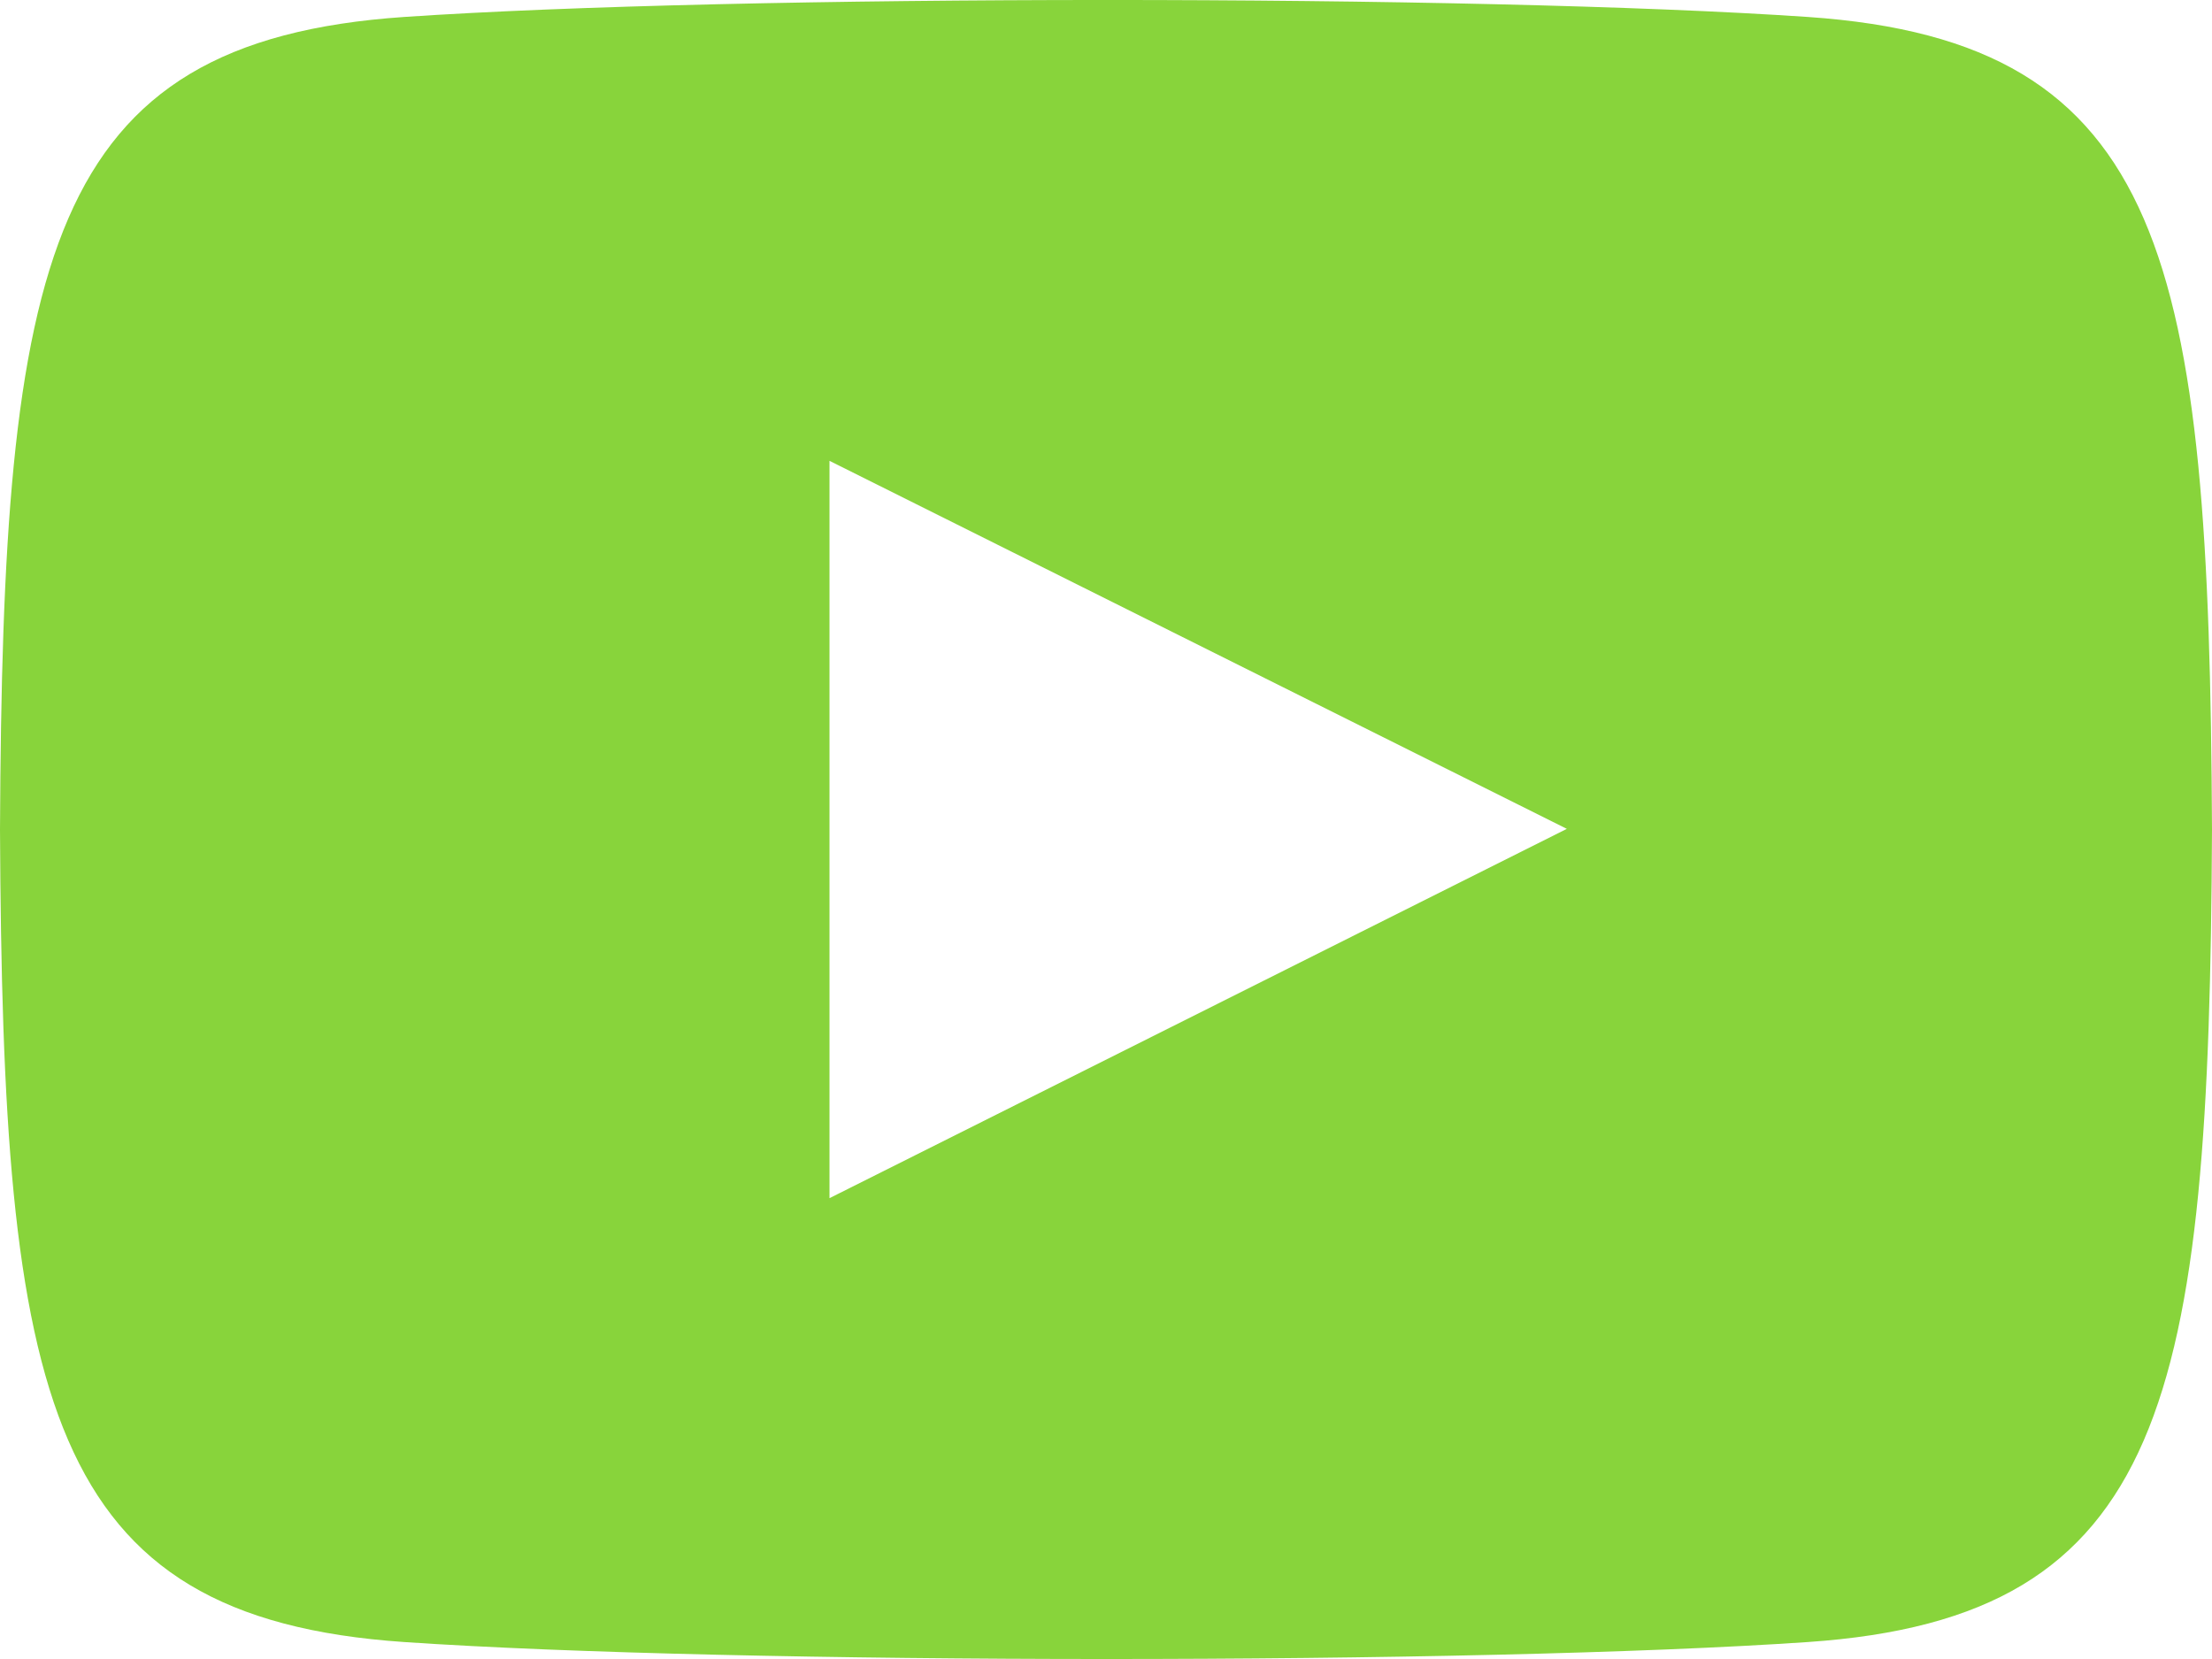 <svg width="24" height="18" viewBox="0 0 24 18" xmlns="http://www.w3.org/2000/svg"><title>Youtube green</title><path d="M19.615.184c-3.604-.246-11.631-.245-15.23 0C.488.45.029 2.804 0 9c.029 6.185.484 8.55 4.385 8.816 3.6.245 11.626.246 15.23 0C23.512 17.55 23.971 15.196 24 9c-.029-6.185-.484-8.549-4.385-8.816zM9 13V5l8 3.993L9 13z" fill="#88D43B" fill-rule="evenodd"/></svg>